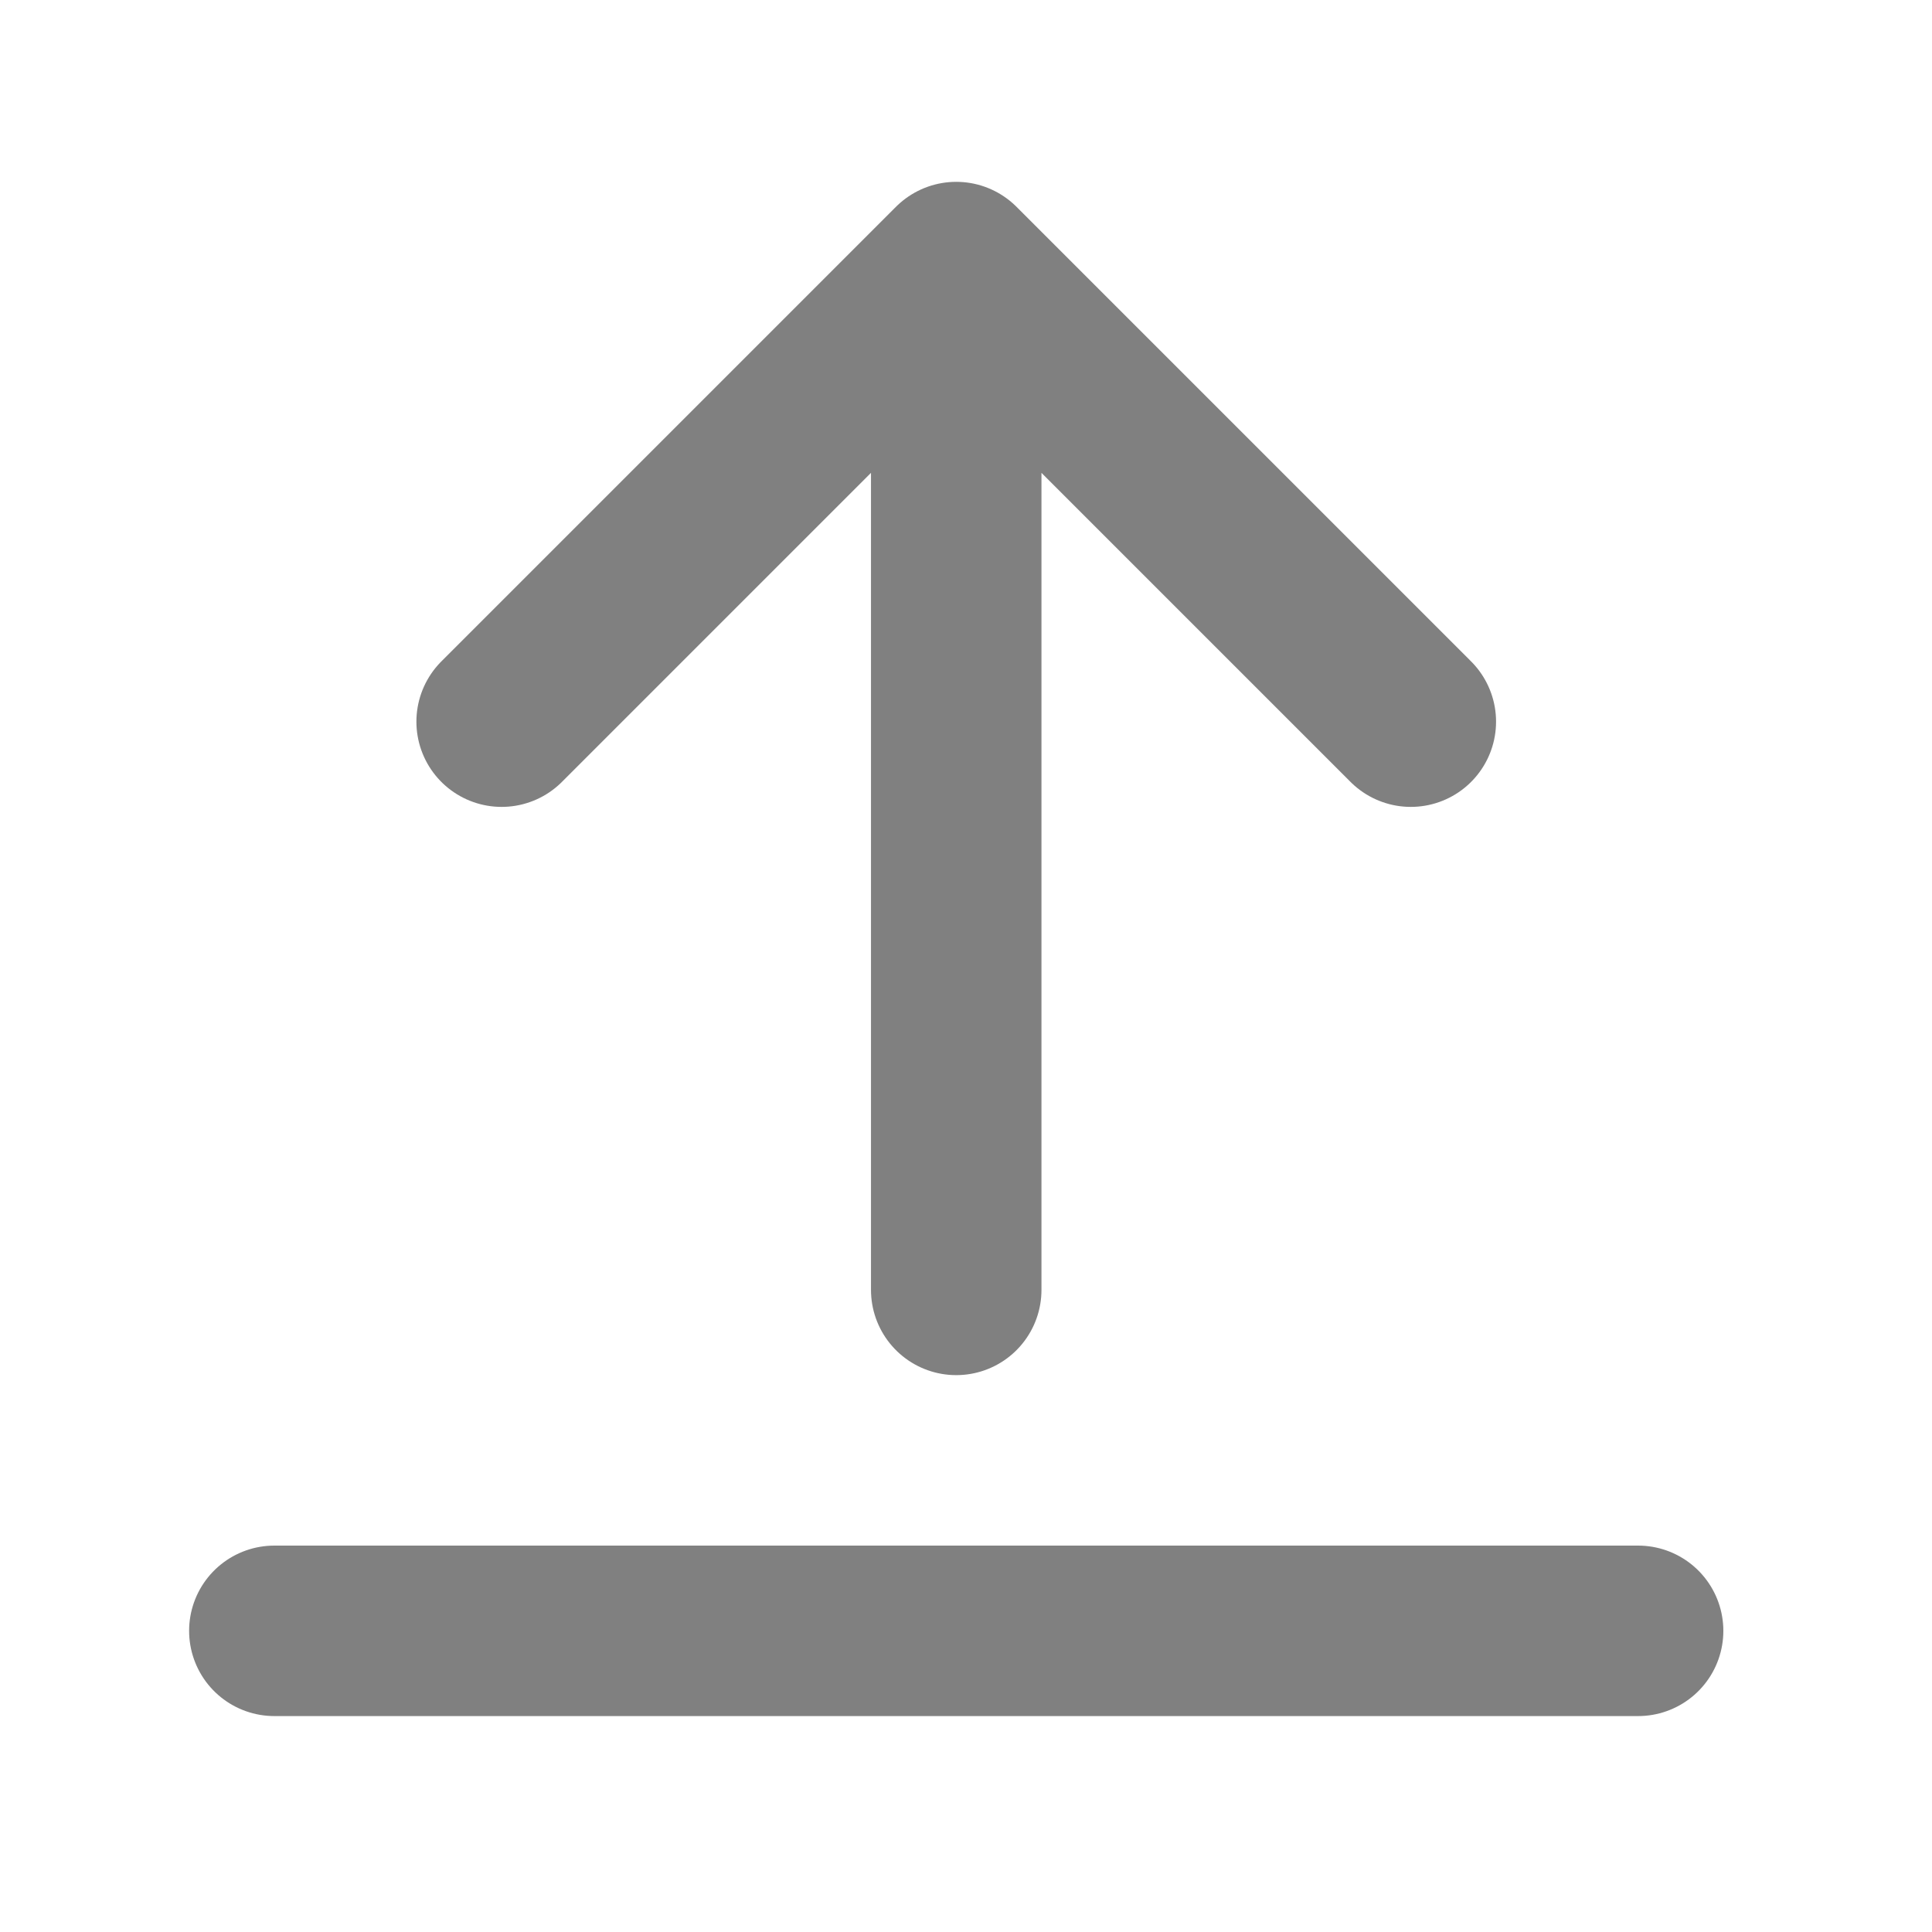 <svg width="17" height="17" viewBox="0 0 17 17" fill="none" xmlns="http://www.w3.org/2000/svg">
<path d="M2.414 14.35H14.414" stroke="#808080" stroke-width="1.5" stroke-linecap="round" stroke-linejoin="round"/>
<path d="M8.414 2.35L8.414 11.35M8.414 2.35L12.414 6.35M8.414 2.35L4.414 6.35" stroke="#808080" stroke-width="1.5" stroke-linecap="round" stroke-linejoin="round"/>
</svg>
